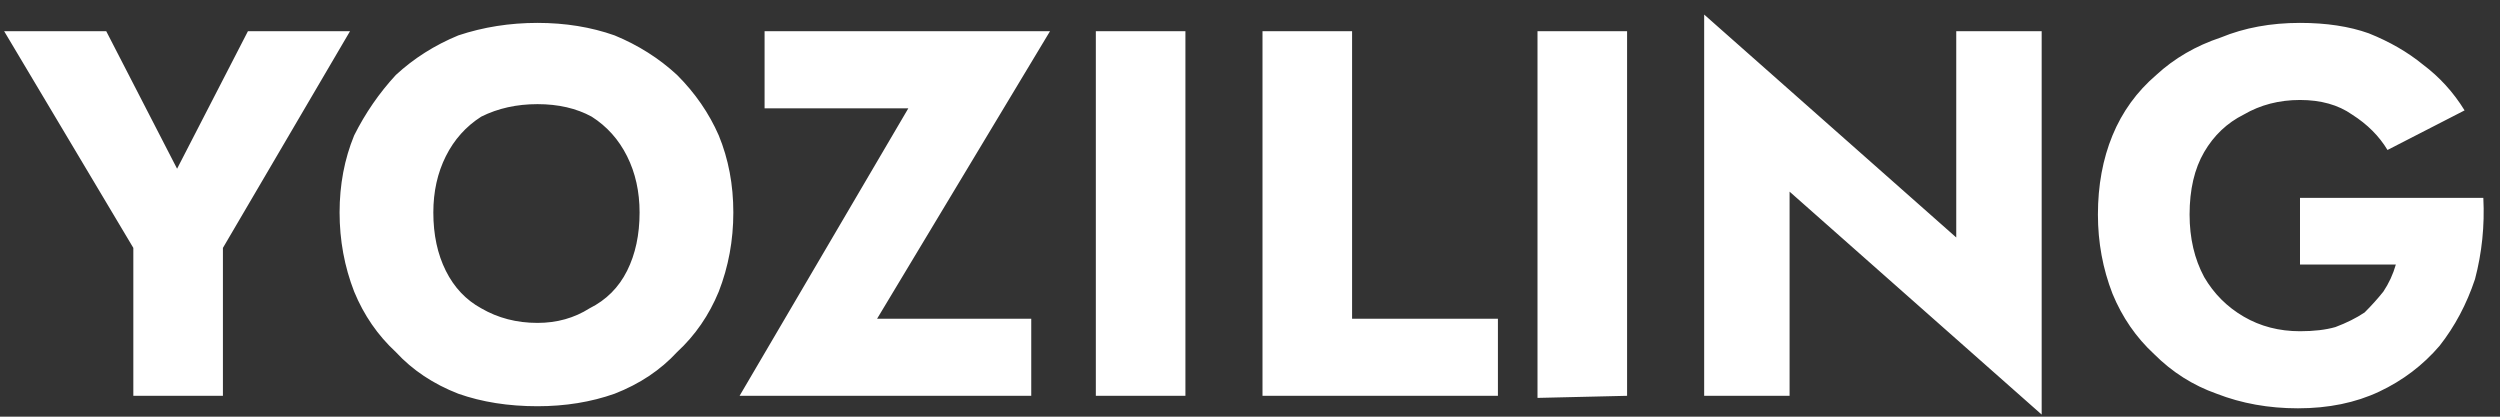 <svg width="120" height="20" viewBox="0 0 120 20" fill="none" xmlns="http://www.w3.org/2000/svg">
<rect x="0" y="0" width="120" height="20" fill="#333333" stroke="none"/>
<path d="M16.8 1.499H11.9L8.5 8.099L5.1 1.499H0.2L6.4 11.899V18.999H10.7V11.899L16.8 1.499ZM20.8 10.199C20.8 9.199 21 8.299 21.4 7.499C21.8 6.699 22.367 6.066 23.1 5.599C23.9 5.199 24.8 4.999 25.8 4.999C26.8 4.999 27.667 5.199 28.4 5.599C29.134 6.066 29.7 6.699 30.1 7.499C30.5 8.299 30.7 9.199 30.7 10.199C30.7 11.266 30.5 12.199 30.1 12.999C29.7 13.799 29.1 14.399 28.3 14.799C27.567 15.265 26.733 15.499 25.8 15.499C24.8 15.499 23.9 15.265 23.1 14.799C22.367 14.399 21.8 13.799 21.4 12.999C21 12.199 20.8 11.266 20.8 10.199ZM16.3 10.199C16.3 11.533 16.534 12.799 17 13.999C17.467 15.132 18.134 16.099 19 16.899C19.8 17.766 20.8 18.432 22 18.899C23.134 19.299 24.4 19.499 25.8 19.499C27.134 19.499 28.367 19.299 29.5 18.899C30.7 18.432 31.7 17.766 32.5 16.899C33.367 16.099 34.033 15.132 34.5 13.999C34.967 12.799 35.2 11.533 35.2 10.199C35.2 8.866 34.967 7.632 34.5 6.499C34.033 5.432 33.367 4.466 32.5 3.599C31.634 2.799 30.634 2.166 29.5 1.699C28.367 1.299 27.134 1.099 25.8 1.099C24.467 1.099 23.2 1.299 22 1.699C20.867 2.166 19.867 2.799 19 3.599C18.2 4.466 17.534 5.432 17 6.499C16.534 7.632 16.3 8.866 16.3 10.199ZM36.7 1.499V5.199H43.6L35.5 18.999H49.5V15.299H42.1L50.4 1.499H36.7ZM56.9 1.499H52.6V18.999H56.9V1.499ZM64.9 1.499H60.6V18.999H71.9V15.299H64.9V1.499ZM78.1 1.499H73.8V19.099L78.1 18.999V1.499ZM98 1.499H93.9V11.399L81.8 0.699V18.999H85.9V9.199L98 19.899V1.499ZM110.4 9.499V12.699H115C114.867 13.166 114.667 13.599 114.4 13.999C114.134 14.332 113.834 14.666 113.5 14.999C113.1 15.266 112.633 15.499 112.1 15.699C111.633 15.833 111.067 15.899 110.4 15.899C109.4 15.899 108.5 15.666 107.7 15.199C106.9 14.733 106.267 14.099 105.8 13.299C105.334 12.432 105.1 11.432 105.1 10.299C105.1 9.099 105.334 8.099 105.8 7.299C106.267 6.499 106.9 5.899 107.7 5.499C108.5 5.032 109.4 4.799 110.4 4.799C111.4 4.799 112.234 5.032 112.9 5.499C113.634 5.966 114.2 6.533 114.6 7.199L118.3 5.299C117.767 4.432 117.1 3.699 116.3 3.099C115.567 2.499 114.7 1.999 113.7 1.599C112.767 1.266 111.667 1.099 110.4 1.099C109 1.099 107.733 1.332 106.6 1.799C105.4 2.199 104.367 2.799 103.5 3.599C102.567 4.399 101.867 5.366 101.4 6.499C100.934 7.632 100.7 8.899 100.7 10.299C100.7 11.632 100.934 12.899 101.4 14.099C101.867 15.232 102.534 16.199 103.4 16.999C104.267 17.866 105.267 18.499 106.4 18.899C107.6 19.366 108.9 19.599 110.3 19.599C111.767 19.599 113.067 19.332 114.2 18.799C115.334 18.265 116.3 17.532 117.1 16.599C117.833 15.666 118.4 14.599 118.8 13.399C119.134 12.132 119.267 10.832 119.2 9.499H110.4Z" fill="white"/>
</svg>

